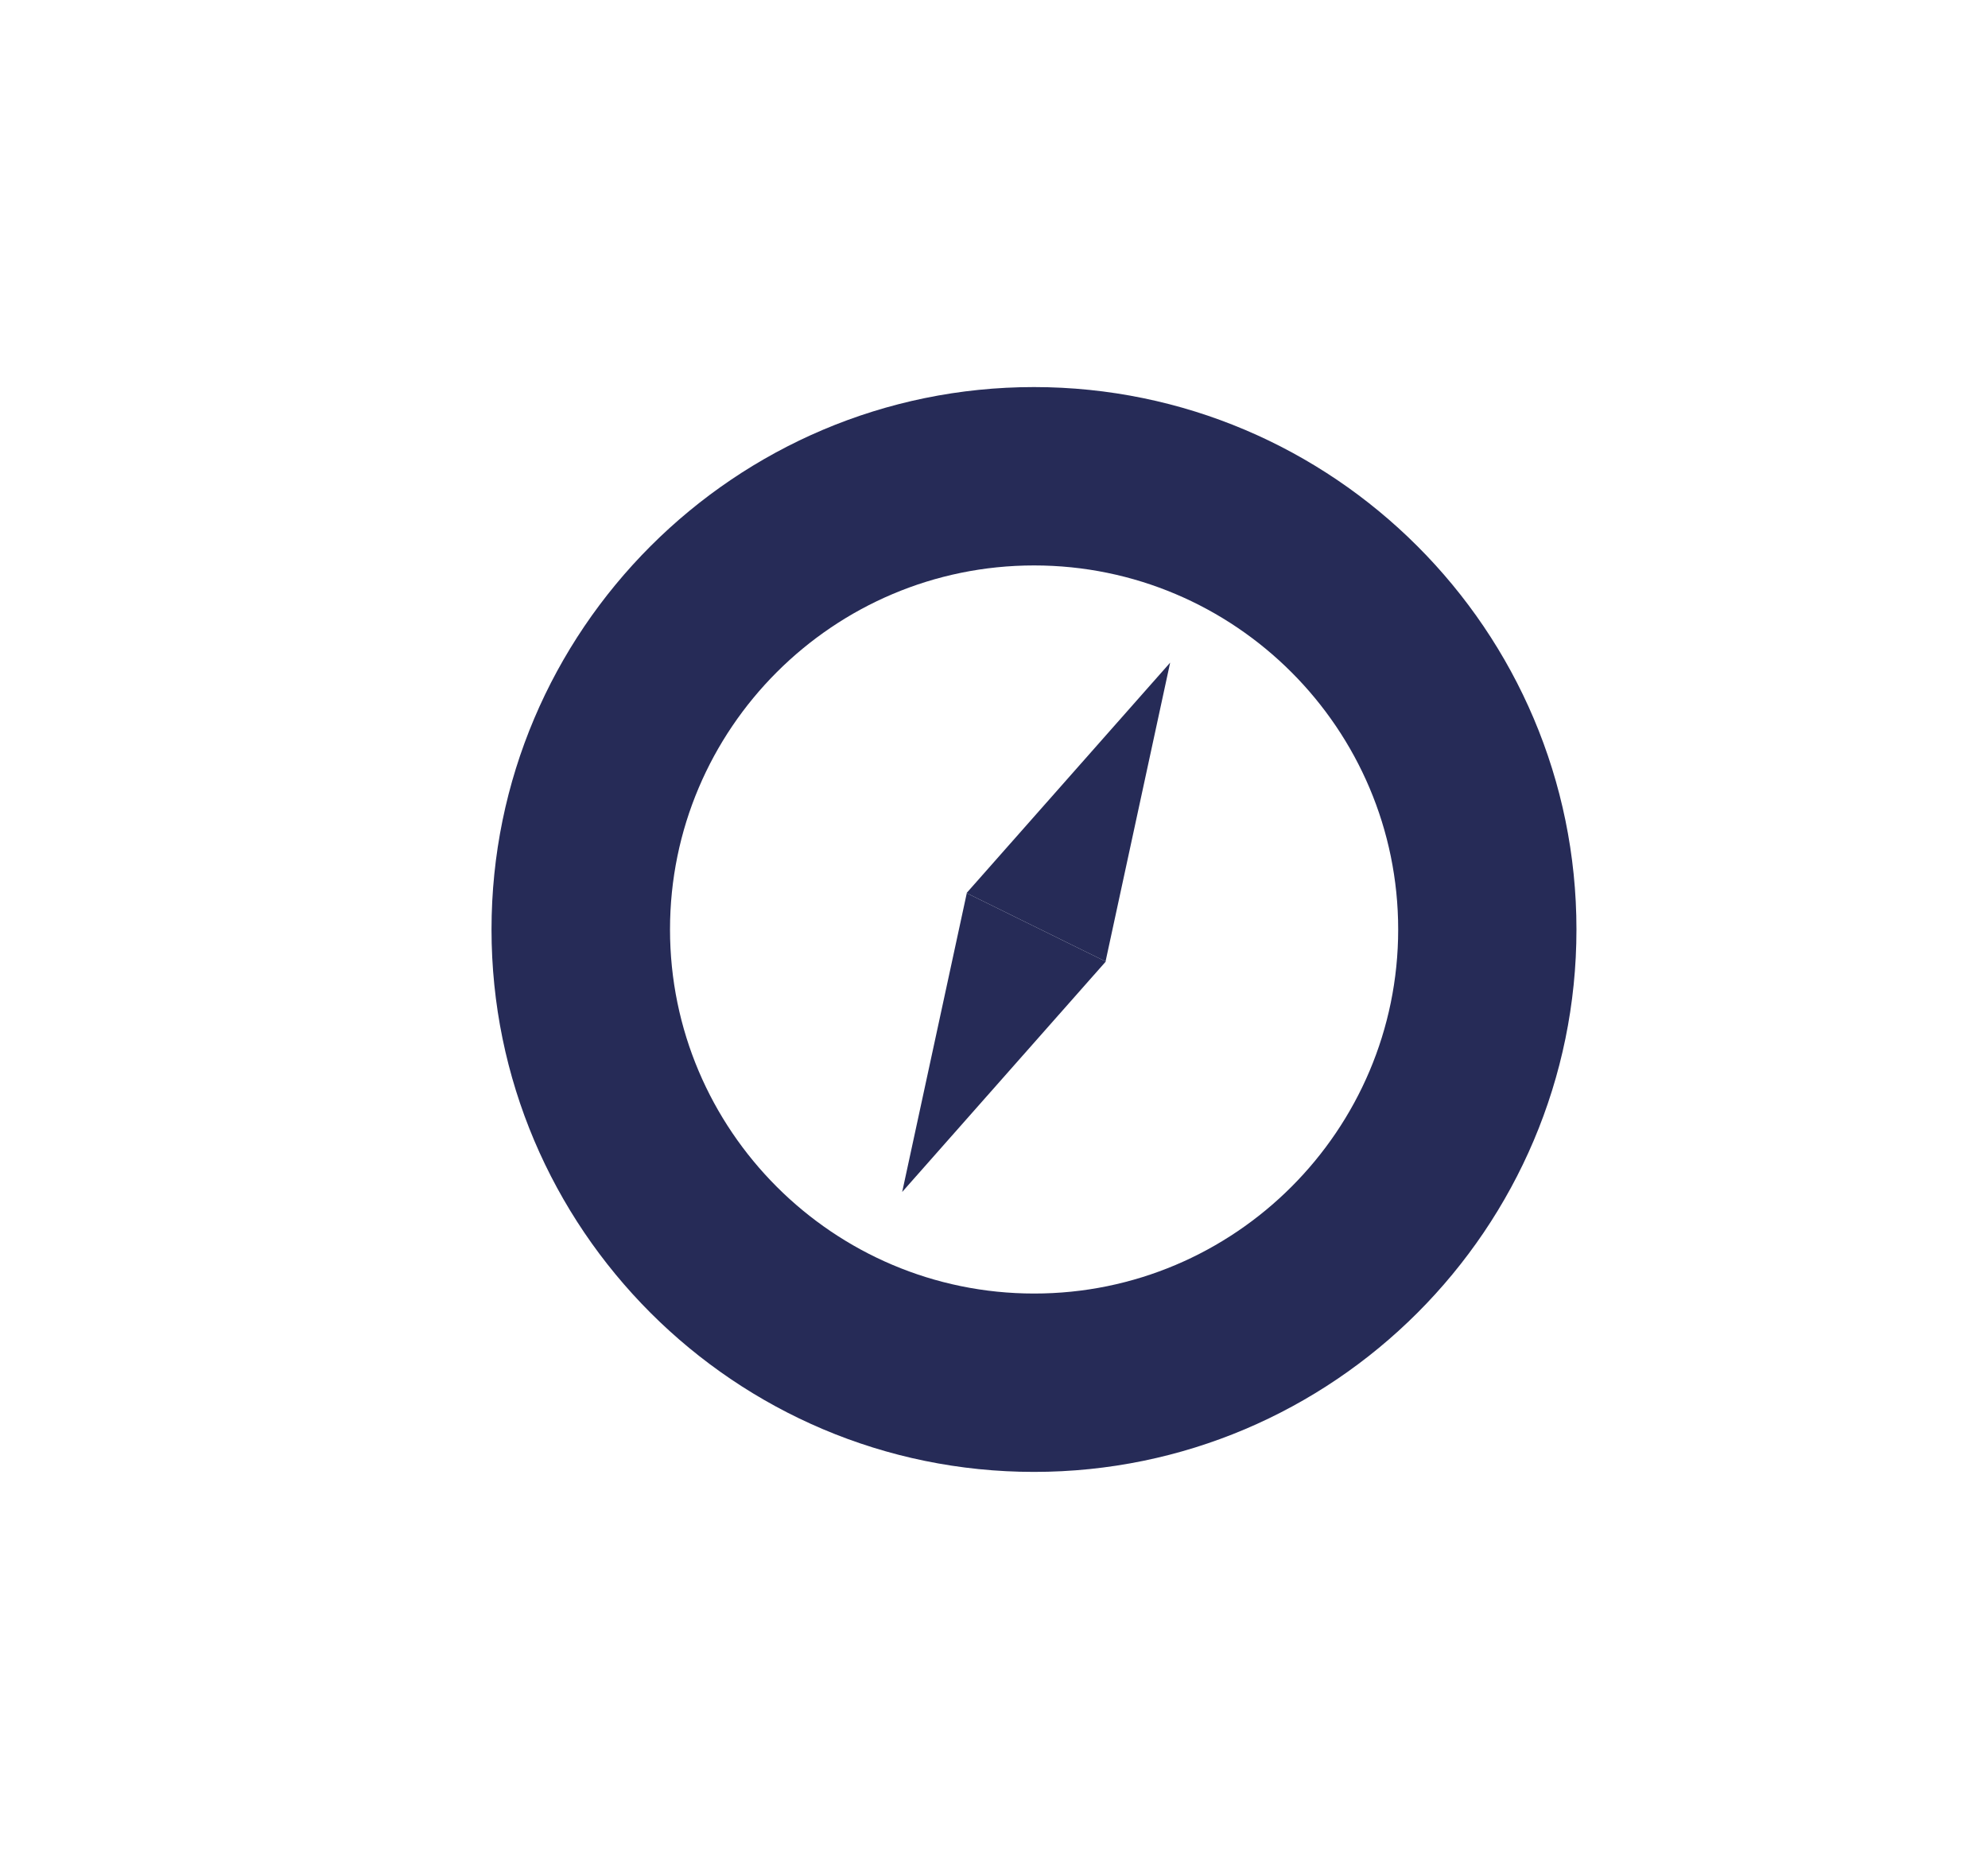 <?xml version="1.0" encoding="utf-8"?>
<!-- Generator: Adobe Illustrator 27.6.1, SVG Export Plug-In . SVG Version: 6.00 Build 0)  -->
<svg version="1.1" id="Шар_1" xmlns="http://www.w3.org/2000/svg" xmlns:xlink="http://www.w3.org/1999/xlink" x="0px" y="0px"
	 viewBox="0 0 182.21 170.41" style="enable-background:new 0 0 182.21 170.41;" xml:space="preserve">
<style type="text/css">
	.st0{fill:#262B57;}
</style>
<g>
	<path class="st0" d="M144.49,85.2c0,27.42-22.3,49.72-49.72,49.72c-27.42,0-49.72-22.3-49.72-49.72c0-27.41,22.3-49.72,49.72-49.72
		C122.19,35.49,144.49,57.79,144.49,85.2z M128.15,85.2c0-18.4-14.97-33.37-33.37-33.37c-18.4,0-33.37,14.97-33.37,33.37
		c0,18.4,14.97,33.37,33.37,33.37C113.17,118.58,128.15,103.61,128.15,85.2z"/>
	<path class="st0" d="M88.61,81.87c4.25,2.09,8.49,4.18,12.74,6.27c-6.22,7.04-12.44,14.08-18.66,21.12"/>
	<path class="st0" d="M101.33,88.13c-4.25-2.09-8.49-4.18-12.74-6.27c6.22-7.04,12.44-14.08,18.66-21.12"/>
</g>
</svg>
